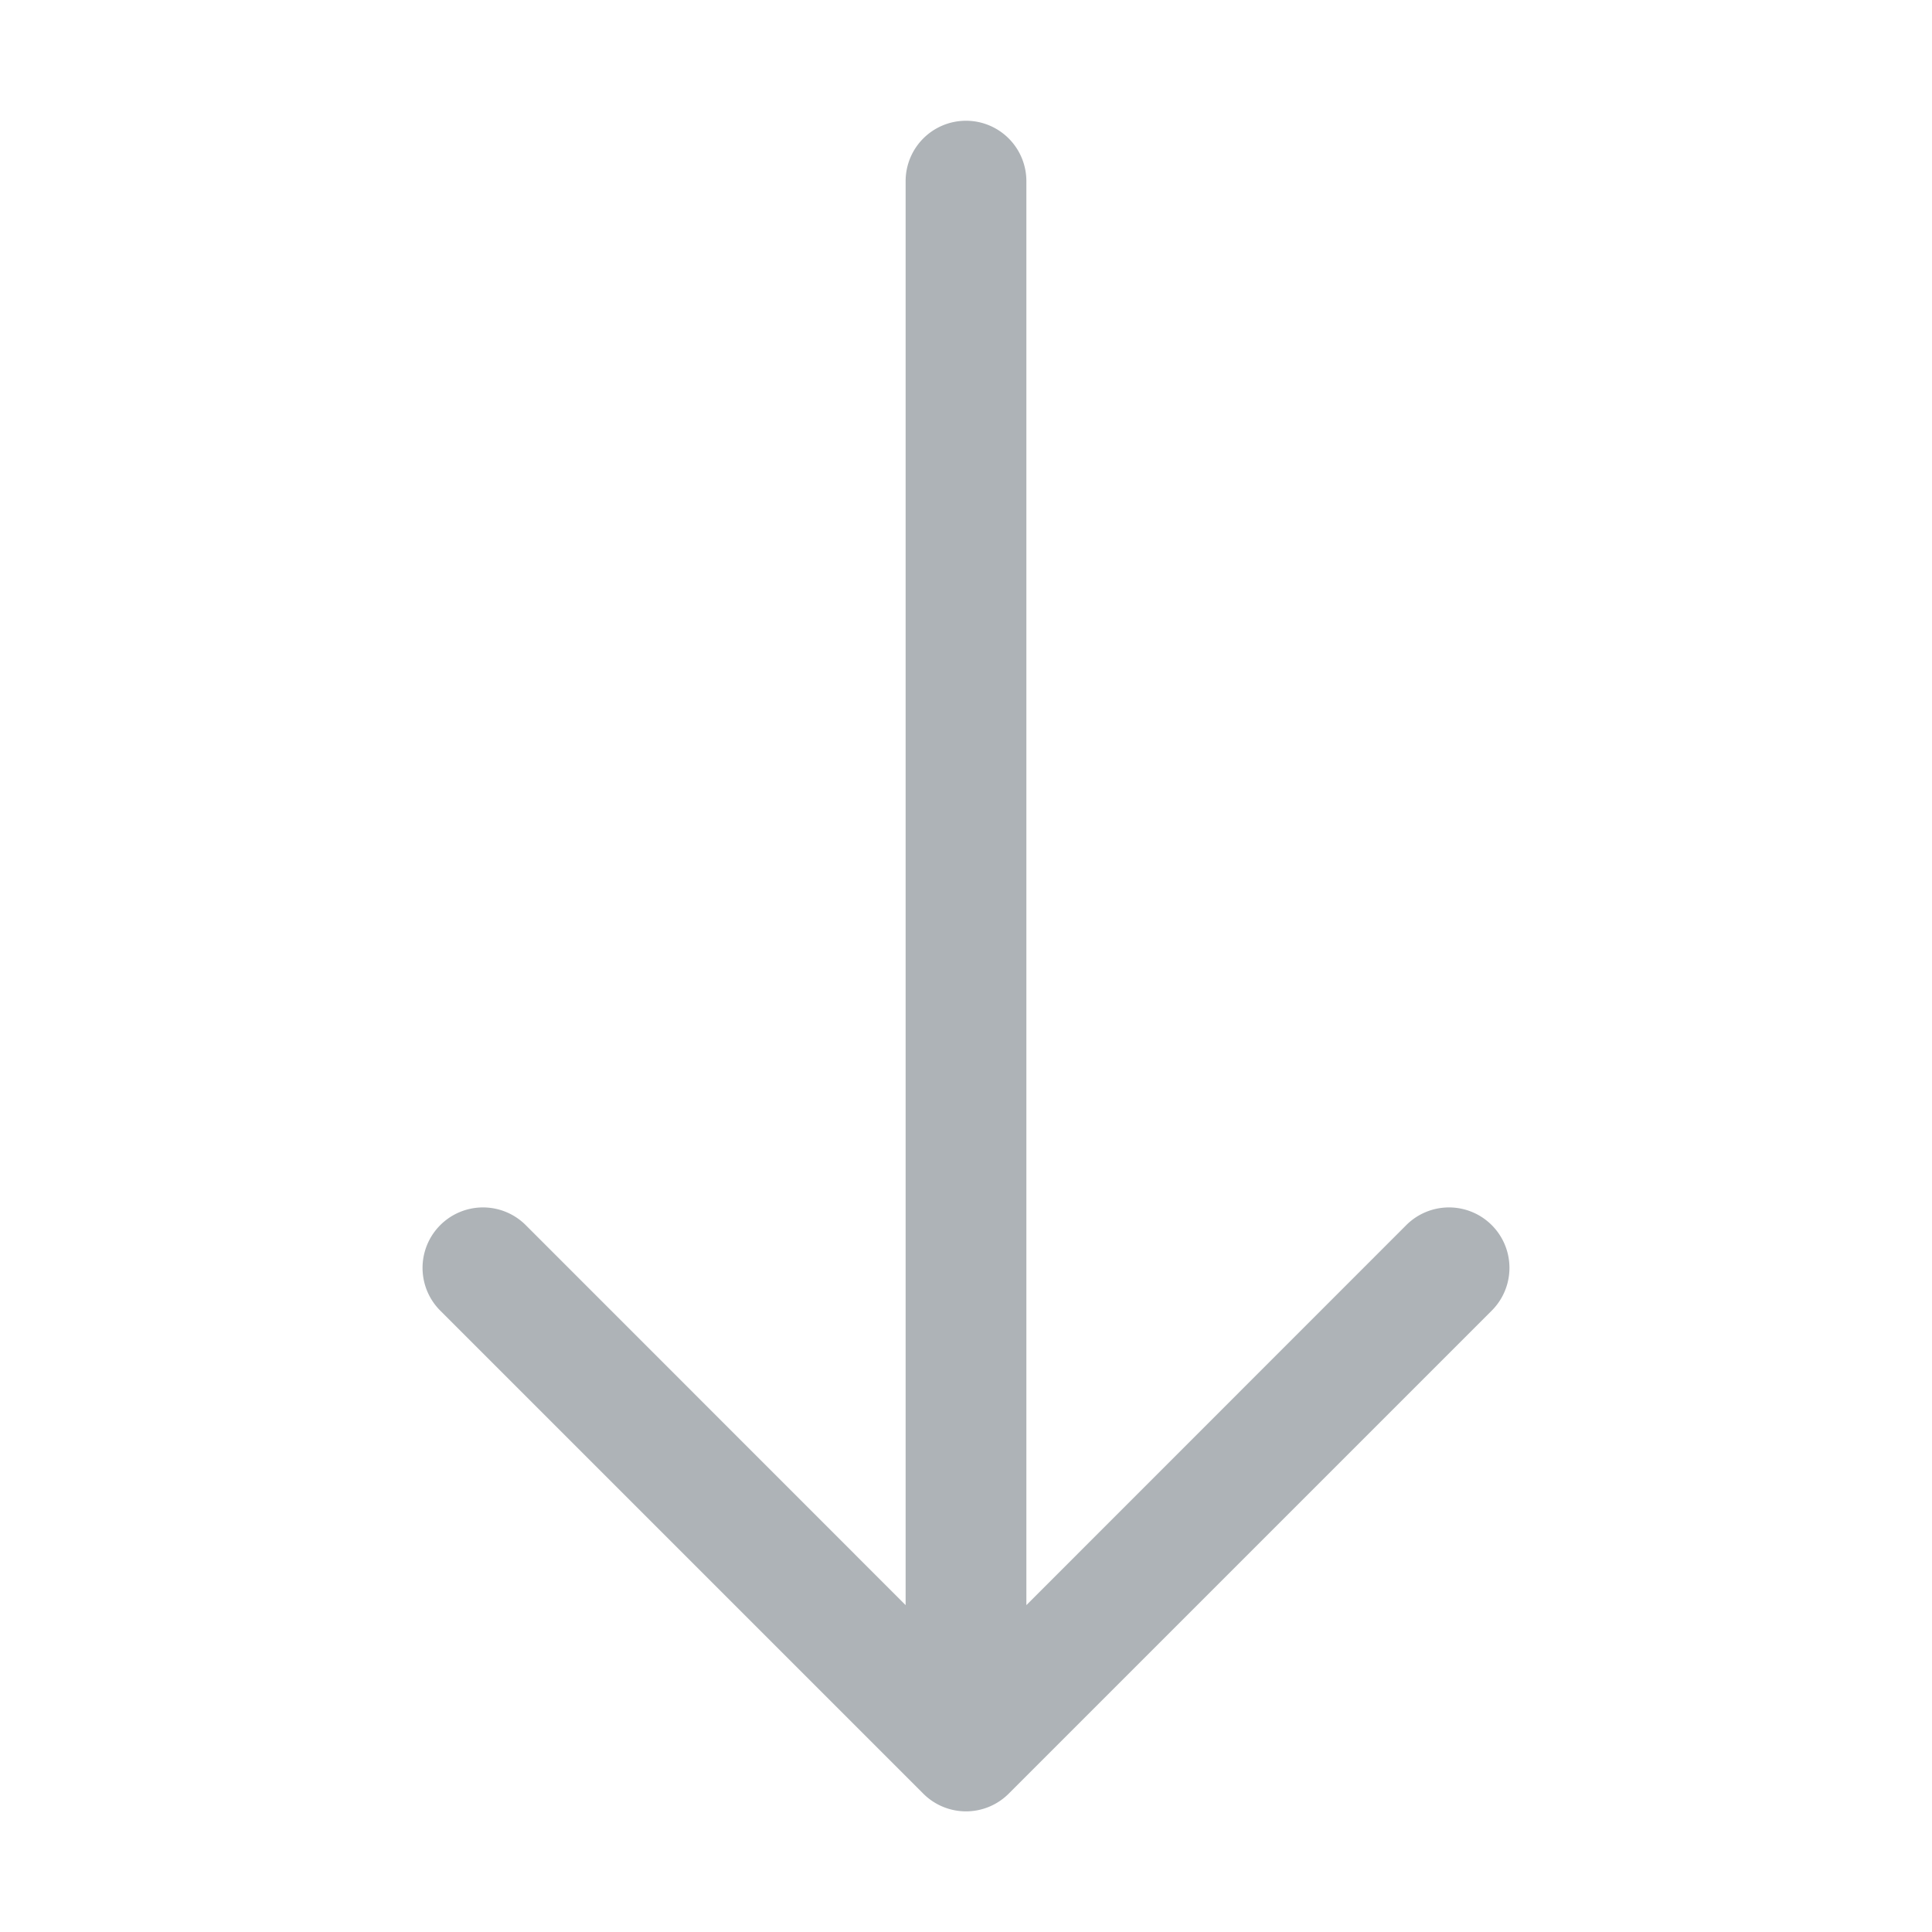 <svg viewBox="0 0 16 16" width="1em" height="1em" focusable="false" role="img" aria-label="arrow down" xmlns="http://www.w3.org/2000/svg" fill="#aeb3b7" class="bi-arrow-down mx-1 b-icon bi"><g><path fill-rule="evenodd" d="M8 1a.5.5 0 0 1 .5.5v11.793l3.146-3.147a.5.5 0 0 1 .708.708l-4 4a.5.5 0 0 1-.708 0l-4-4a.5.5 0 0 1 .708-.708L7.5 13.293V1.5A.5.5 0 0 1 8 1z"></path></g></svg>